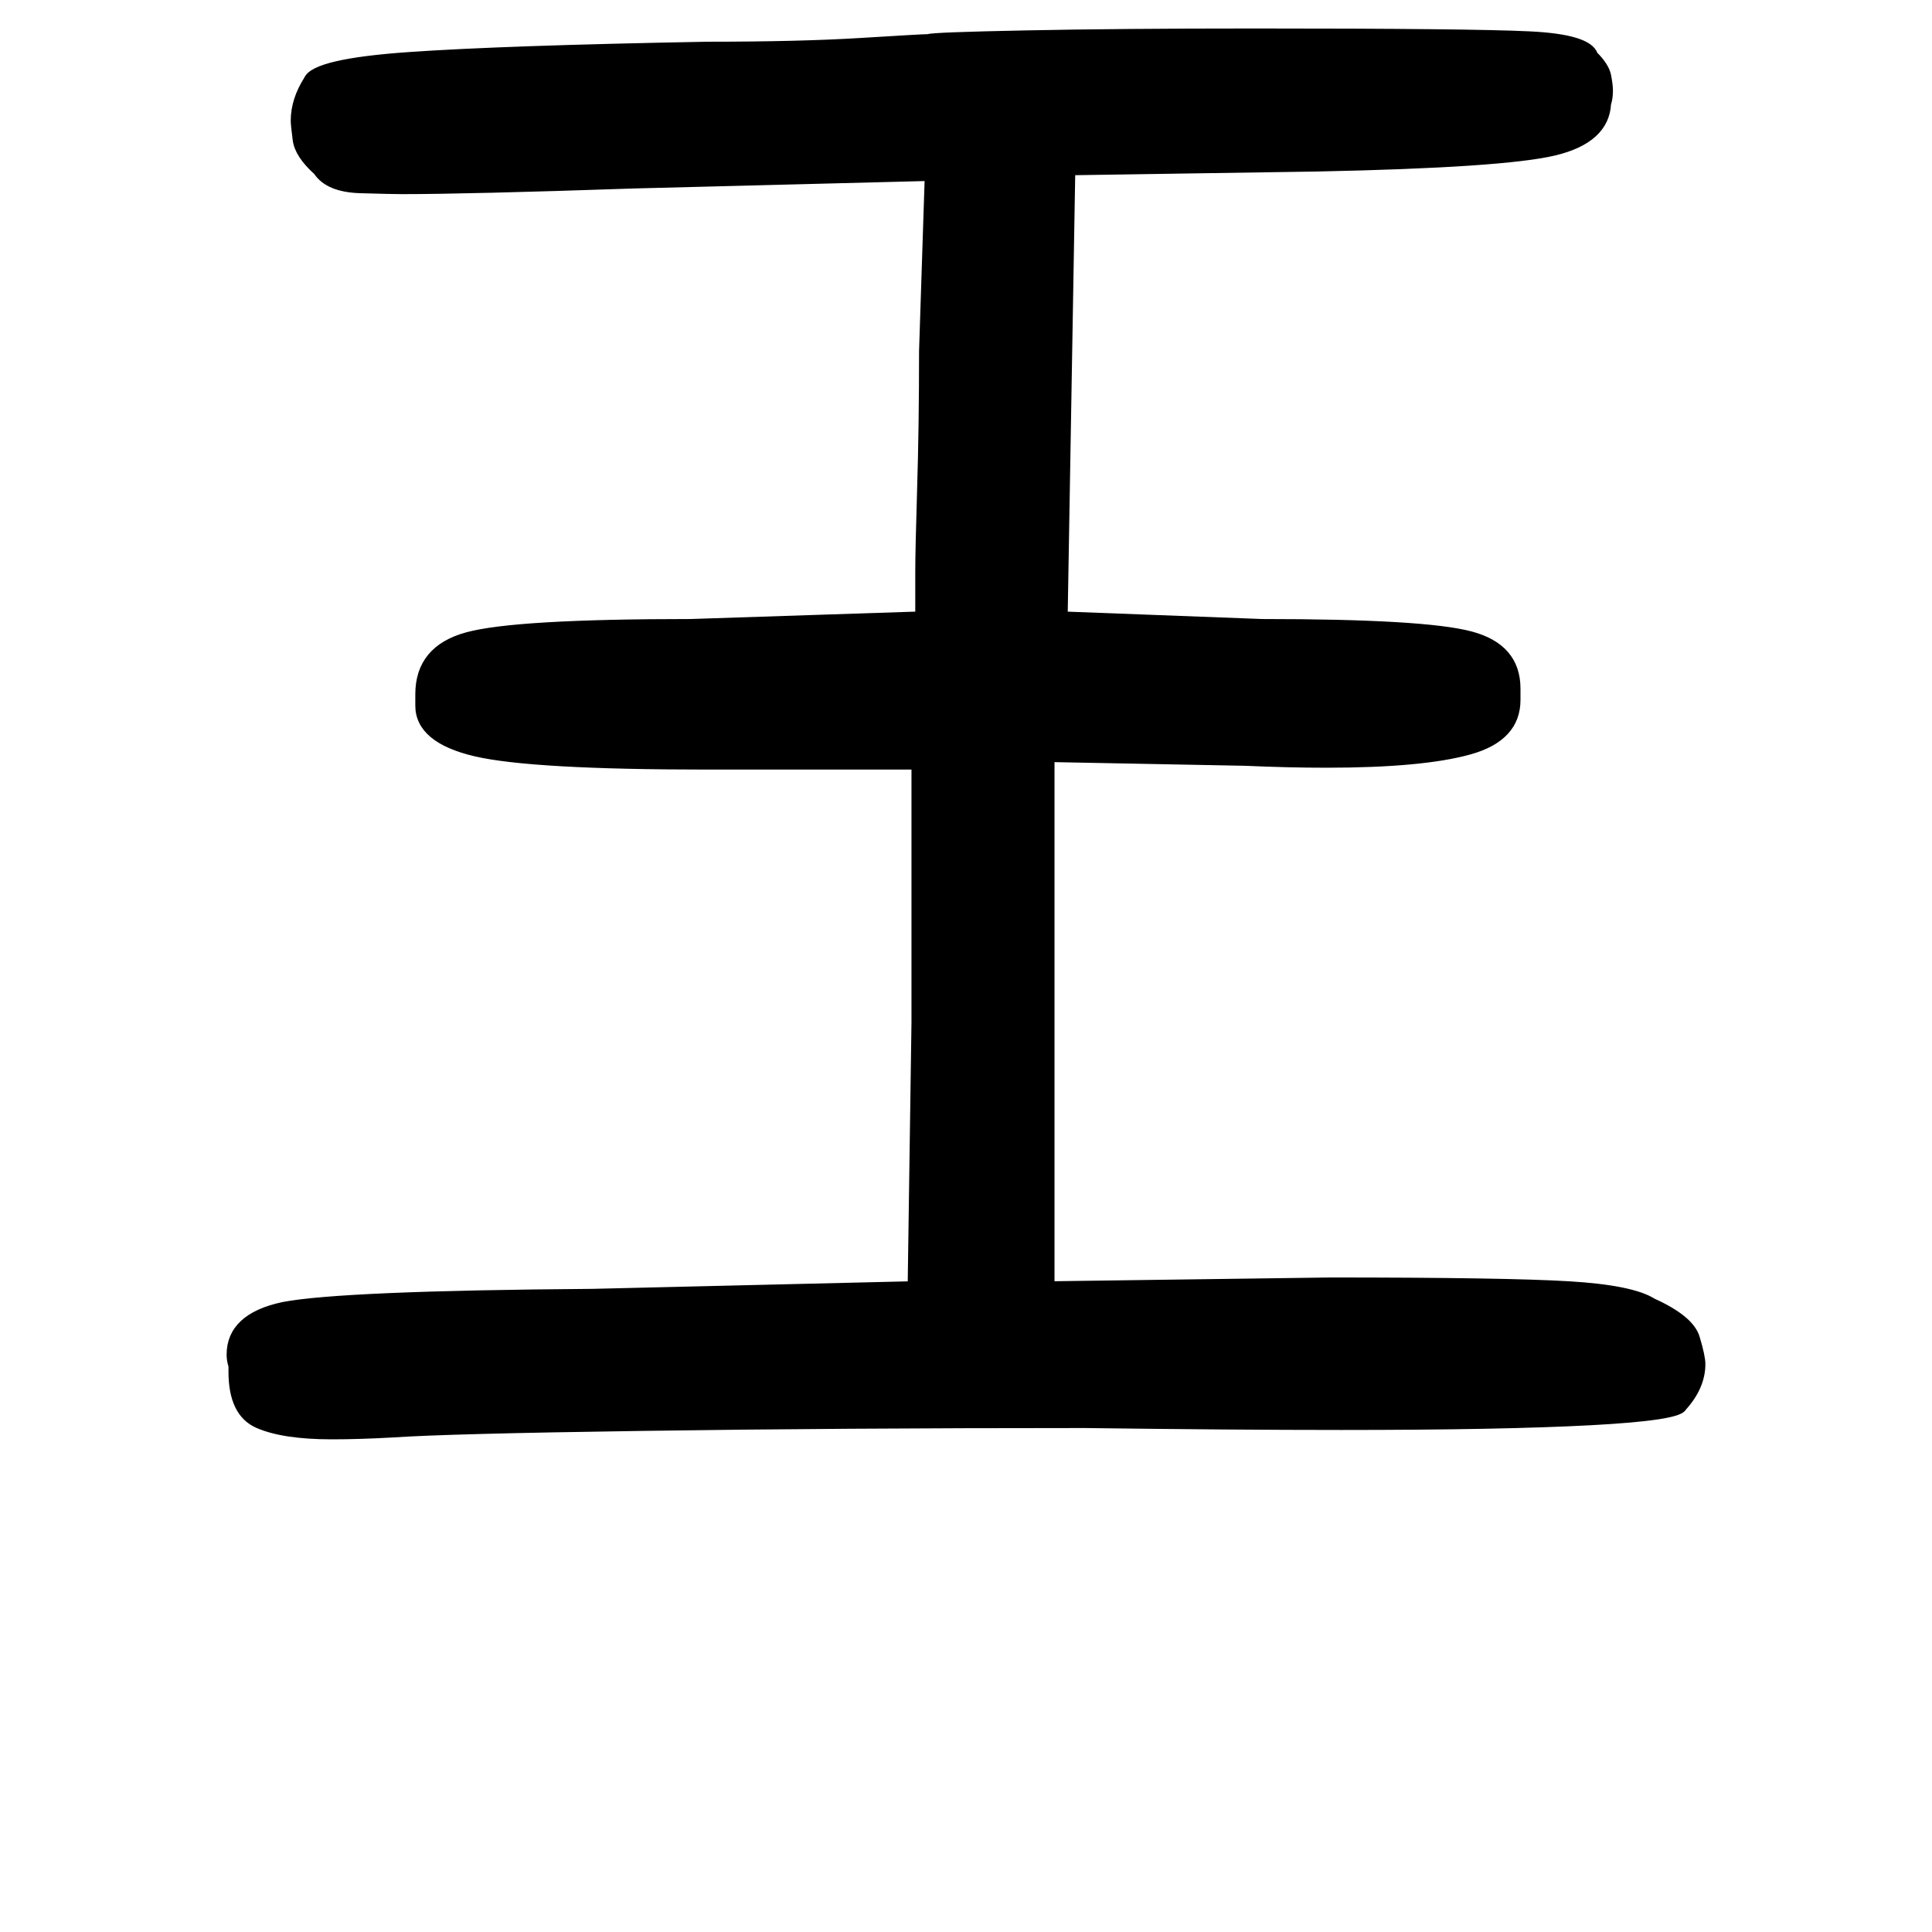 <svg width="270" height="270" version="1.1" xmlns="http://www.w3.org/2000/svg" xmlns:xlink="http://www.w3.org/1999/xlink"><path d="M39.55 182.46L39.55 182.46Q47.72 180.88 82.79 180.62L82.79 180.62L127.35 179.56L127.88 142.91L127.88 107.05L98.88 107.05Q74.36 107.05 66.45 105.21Q58.54 103.36 58.54 98.61L58.54 98.61Q58.54 98.09 58.54 97.56L58.54 97.56Q58.54 97.29 58.54 97.03L58.54 97.03Q58.54 90.70 65.26 88.86Q71.98 87.01 96.50 87.01L96.50 87.01L128.41 85.96L128.41 79.89Q128.41 76.99 128.67 68.29Q128.94 59.59 128.94 49.04L128.94 49.04L129.73 24.79L88.59 25.84Q65.39 26.63 56.16 26.63L56.16 26.63Q54.84 26.63 50.36 26.50Q45.88 26.37 44.30 23.99L44.30 23.99Q41.66 21.62 41.40 19.51Q41.13 17.40 41.13 16.88L41.13 16.88Q41.13 13.97 42.98 11.07L42.98 11.07Q44.03 8.70 57.08 7.78Q70.14 6.86 98.88 6.33L98.88 6.33Q111.80 6.33 120.37 5.80Q128.94 5.27 129.73 5.27L129.73 5.27Q130.25 5.01 143.31 4.75Q156.36 4.48 175.34 4.48L175.34 4.48Q205.40 4.48 213.71 4.88Q222.01 5.27 222.80 7.65L222.80 7.65Q224.38 9.23 224.65 10.55Q224.91 11.87 224.91 12.66L224.91 12.66Q224.91 13.71 224.65 14.50L224.65 14.50Q224.38 19.51 217.27 21.23Q210.15 22.94 184.04 23.47L184.04 23.47L149.77 23.99L148.71 85.96L176.40 87.01Q199.07 87.01 205.53 88.73Q211.99 90.44 211.99 96.24L211.99 96.24Q211.99 96.50 211.99 97.03L211.99 97.03Q211.99 97.29 211.99 97.82L211.99 97.82Q211.99 103.10 205.40 104.94Q198.81 106.79 185.36 106.79L185.36 106.79Q180.09 106.79 174.02 106.52L174.02 106.52L146.87 106.00L146.87 179.56L185.89 179.03Q210.41 179.03 219.24 179.56Q228.08 180.09 230.98 181.93L230.98 181.93Q236.25 184.31 237.04 186.94Q237.83 189.58 237.83 190.63L237.83 190.63Q237.83 193.80 235.20 196.70L235.20 196.70Q234.67 198.02 222.28 198.68Q209.88 199.34 187.47 199.34L187.47 199.34Q172.44 199.34 151.61 199.07L151.61 199.07Q117.07 199.07 89.78 199.47Q62.49 199.86 54.84 200.39L54.84 200.39Q50.10 200.65 46.41 200.65L46.41 200.65Q39.55 200.65 35.99 199.07Q32.43 197.49 32.43 191.69L32.43 191.69Q32.43 191.16 32.43 190.90L32.43 190.90Q32.17 190.11 32.17 189.32L32.17 189.32Q32.17 184.04 39.55 182.46Z" stroke="#000" fill="black" /></svg>